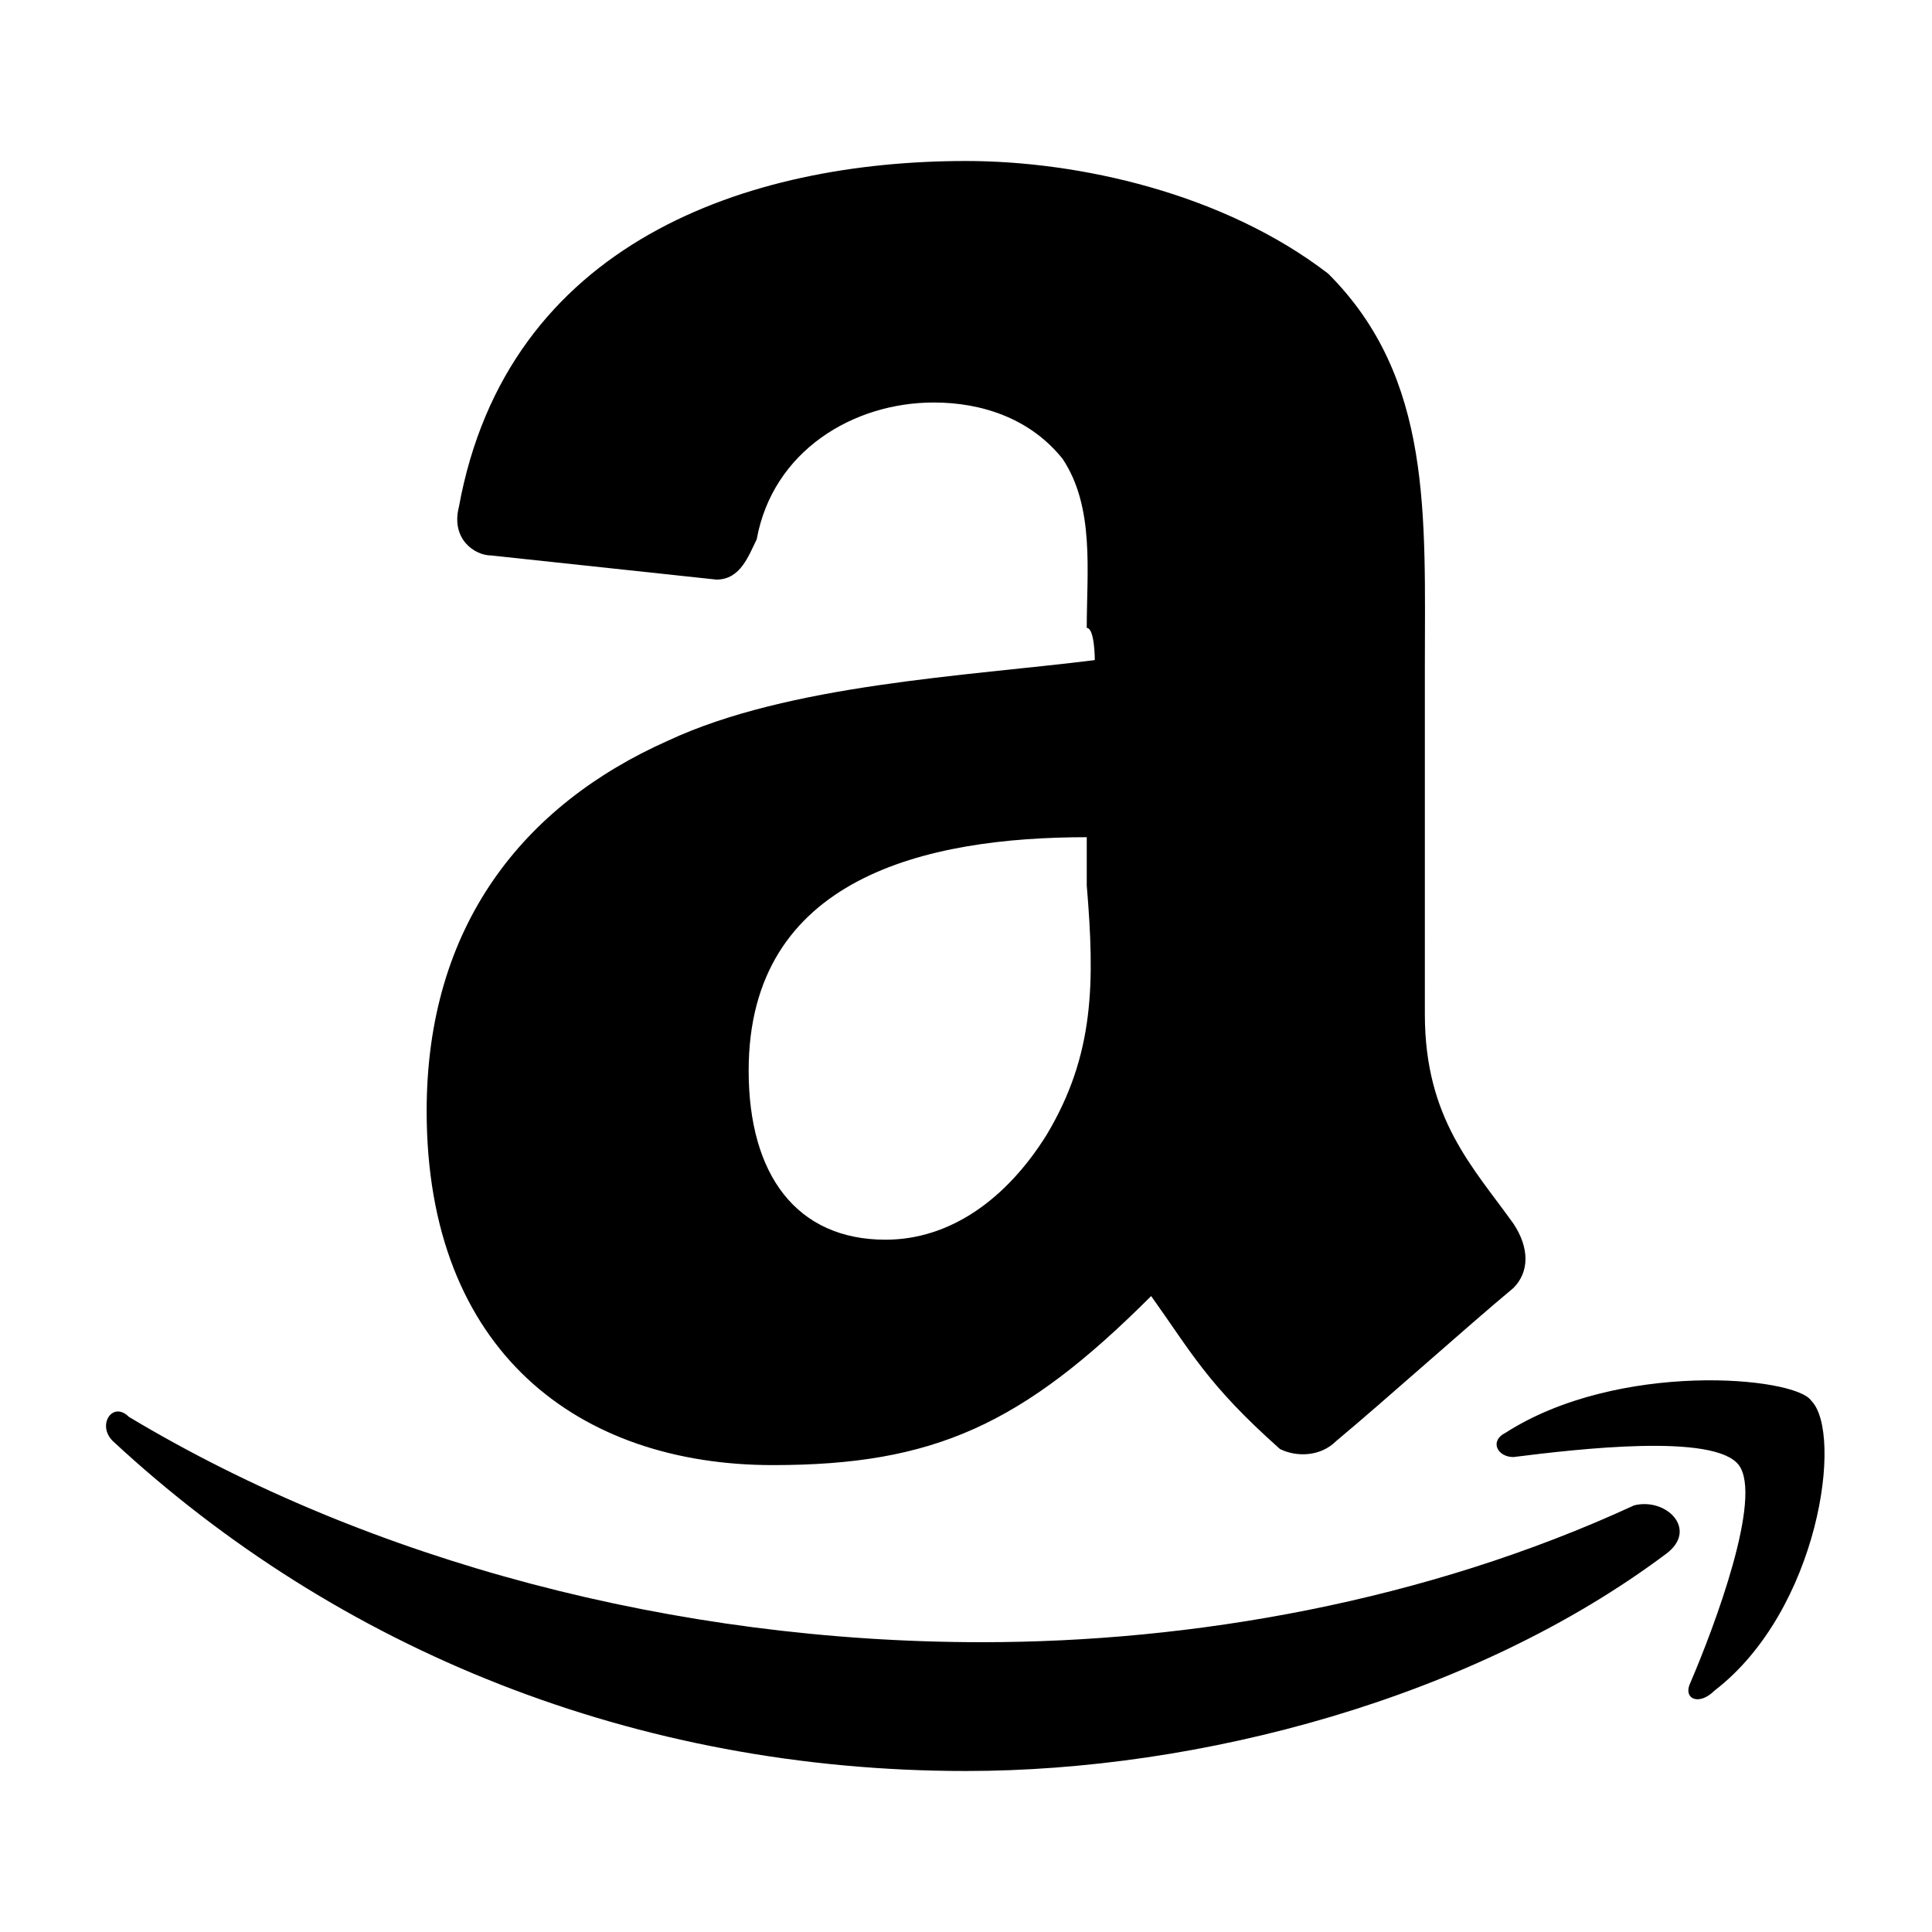 <?xml version="1.0" encoding="utf-8"?>
<!-- Generator: Adobe Illustrator 19.2.1, SVG Export Plug-In . SVG Version: 6.00 Build 0)  -->
<svg version="1.1" id="Layer_1" xmlns="http://www.w3.org/2000/svg" xmlns:xlink="http://www.w3.org/1999/xlink" x="0px" y="0px"
	 viewBox="0 0 24 24" style="enable-background:new 0 0 24 24;" xml:space="preserve">
<g>
	<path d="M13.6,8.2c-1.6,0.2-3.8,0.3-5.3,1c-1.8,0.8-3,2.3-3,4.6c0,3,1.9,4.4,4.3,4.4c2,0,3.1-0.5,4.7-2.1c0.5,0.7,0.7,1.1,1.6,1.9
		c0.2,0.1,0.5,0.1,0.7-0.1l0,0c0.6-0.5,1.6-1.4,2.2-1.9c0.2-0.2,0.2-0.5,0-0.8c-0.5-0.7-1.1-1.3-1.1-2.6V8.3c0-1.9,0.1-3.6-1.2-4.9
		C15.2,2.4,13.4,2,12,2C9.3,2,6.3,3,5.7,6.3C5.6,6.7,5.9,6.9,6.1,6.9l2.8,0.3c0.3,0,0.4-0.3,0.5-0.5C9.6,5.6,10.6,5,11.6,5
		c0.6,0,1.2,0.2,1.6,0.7c0.4,0.6,0.3,1.4,0.3,2.1C13.6,7.8,13.6,8.2,13.6,8.2z M13,14.1c-0.5,0.8-1.2,1.3-2,1.3
		c-1.1,0-1.7-0.8-1.7-2.1c0-2.4,2.2-2.9,4.2-2.9v0.6C13.6,12.2,13.6,13.1,13,14.1L13,14.1z M20.7,19.3C18.3,21.1,14.9,22,12,22
		c-4.1,0-7.8-1.5-10.6-4.1c-0.2-0.2,0-0.5,0.2-0.3c3,1.8,6.8,2.8,10.6,2.8c2.6,0,5.5-0.5,8.1-1.7C20.7,18.6,21.1,19,20.7,19.3
		L20.7,19.3z M21.3,21c-0.2,0.2-0.4,0.1-0.3-0.1c0.3-0.7,0.9-2.3,0.6-2.7c-0.3-0.4-2-0.2-2.8-0.1c-0.2,0-0.3-0.2-0.1-0.3
		c1.4-0.9,3.6-0.7,3.8-0.4C22.9,17.8,22.6,20,21.3,21L21.3,21z"/>
</g>
</svg>
